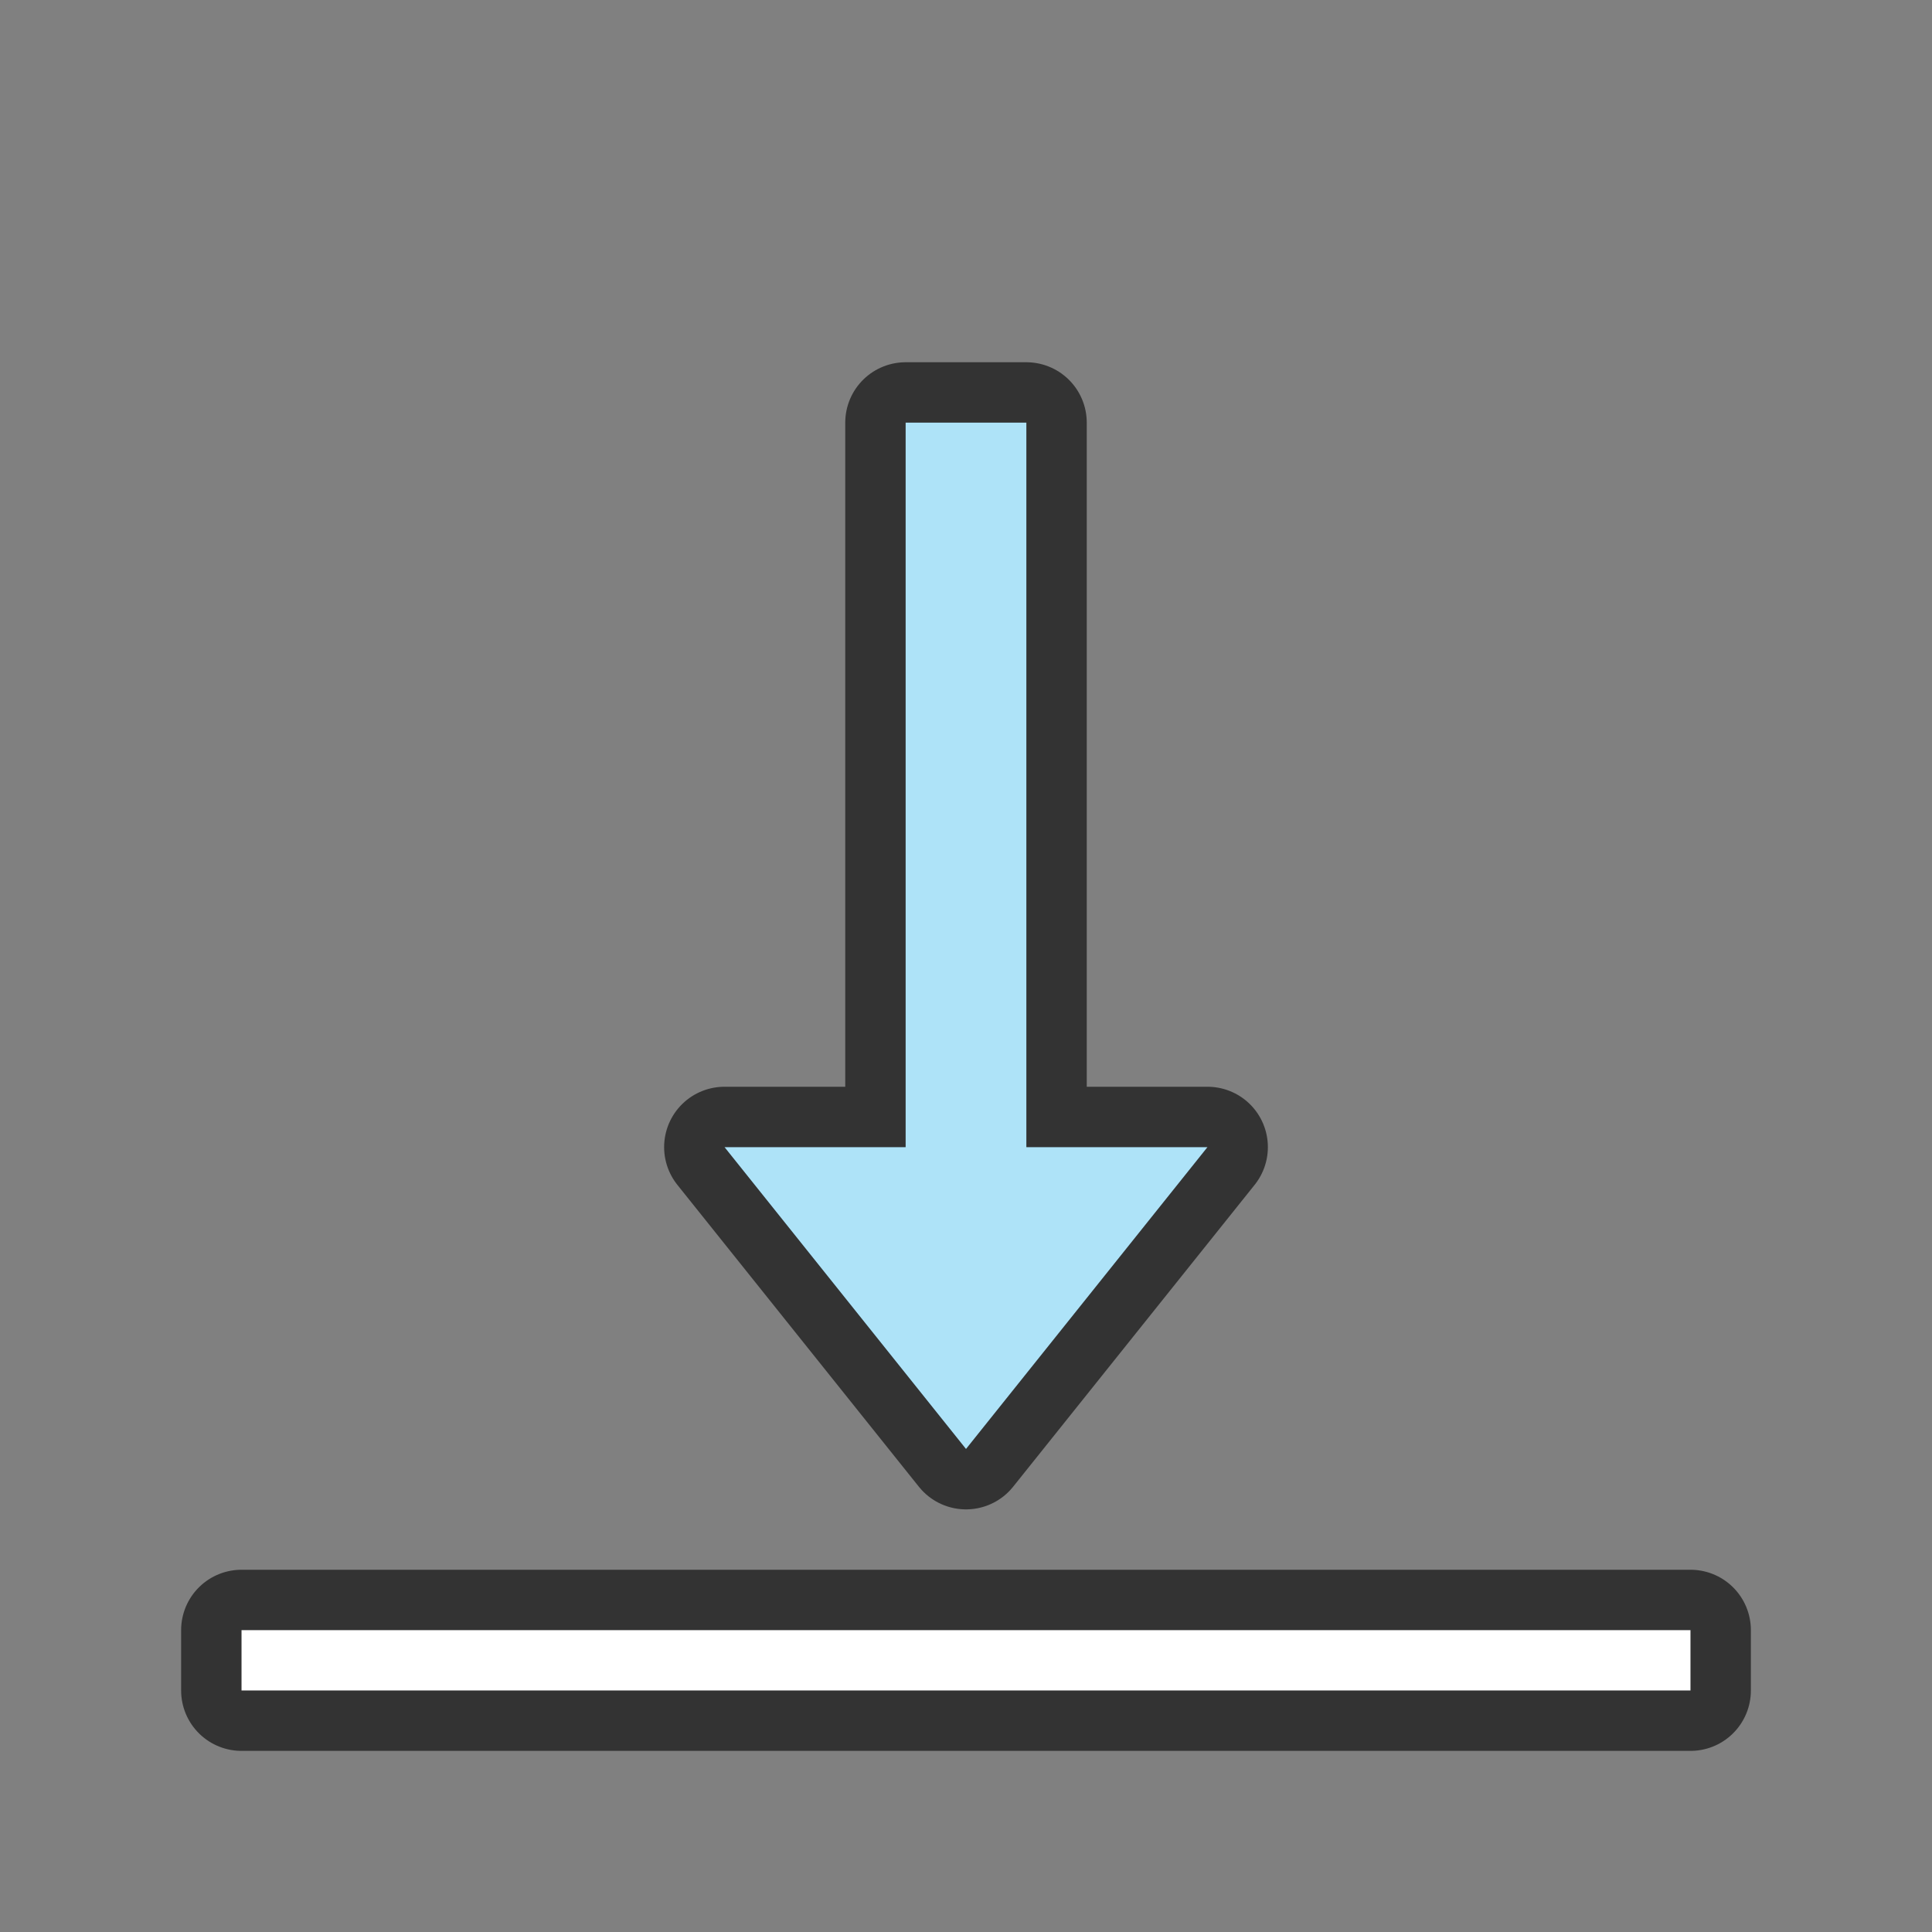 <svg xmlns="http://www.w3.org/2000/svg" viewBox="0 0 32 32"><rect x="0" y="0" width="32" height="32" fill="#808080" stroke="none"/><path opacity=".6" stroke="#000" stroke-width="2" stroke-linecap="round" stroke-linejoin="round" d="M4 28h24v-1H4z"/><path fill="#fff" d="M4 28h24v-1H4z"/><path d="M16 24l-4-5h3V7h2v12h3z" opacity=".6" stroke="#000" stroke-width="2" stroke-linejoin="round"/><path d="M16 24l-4-5h3V7h2v12h3z" fill="#aee3f8"/></svg>